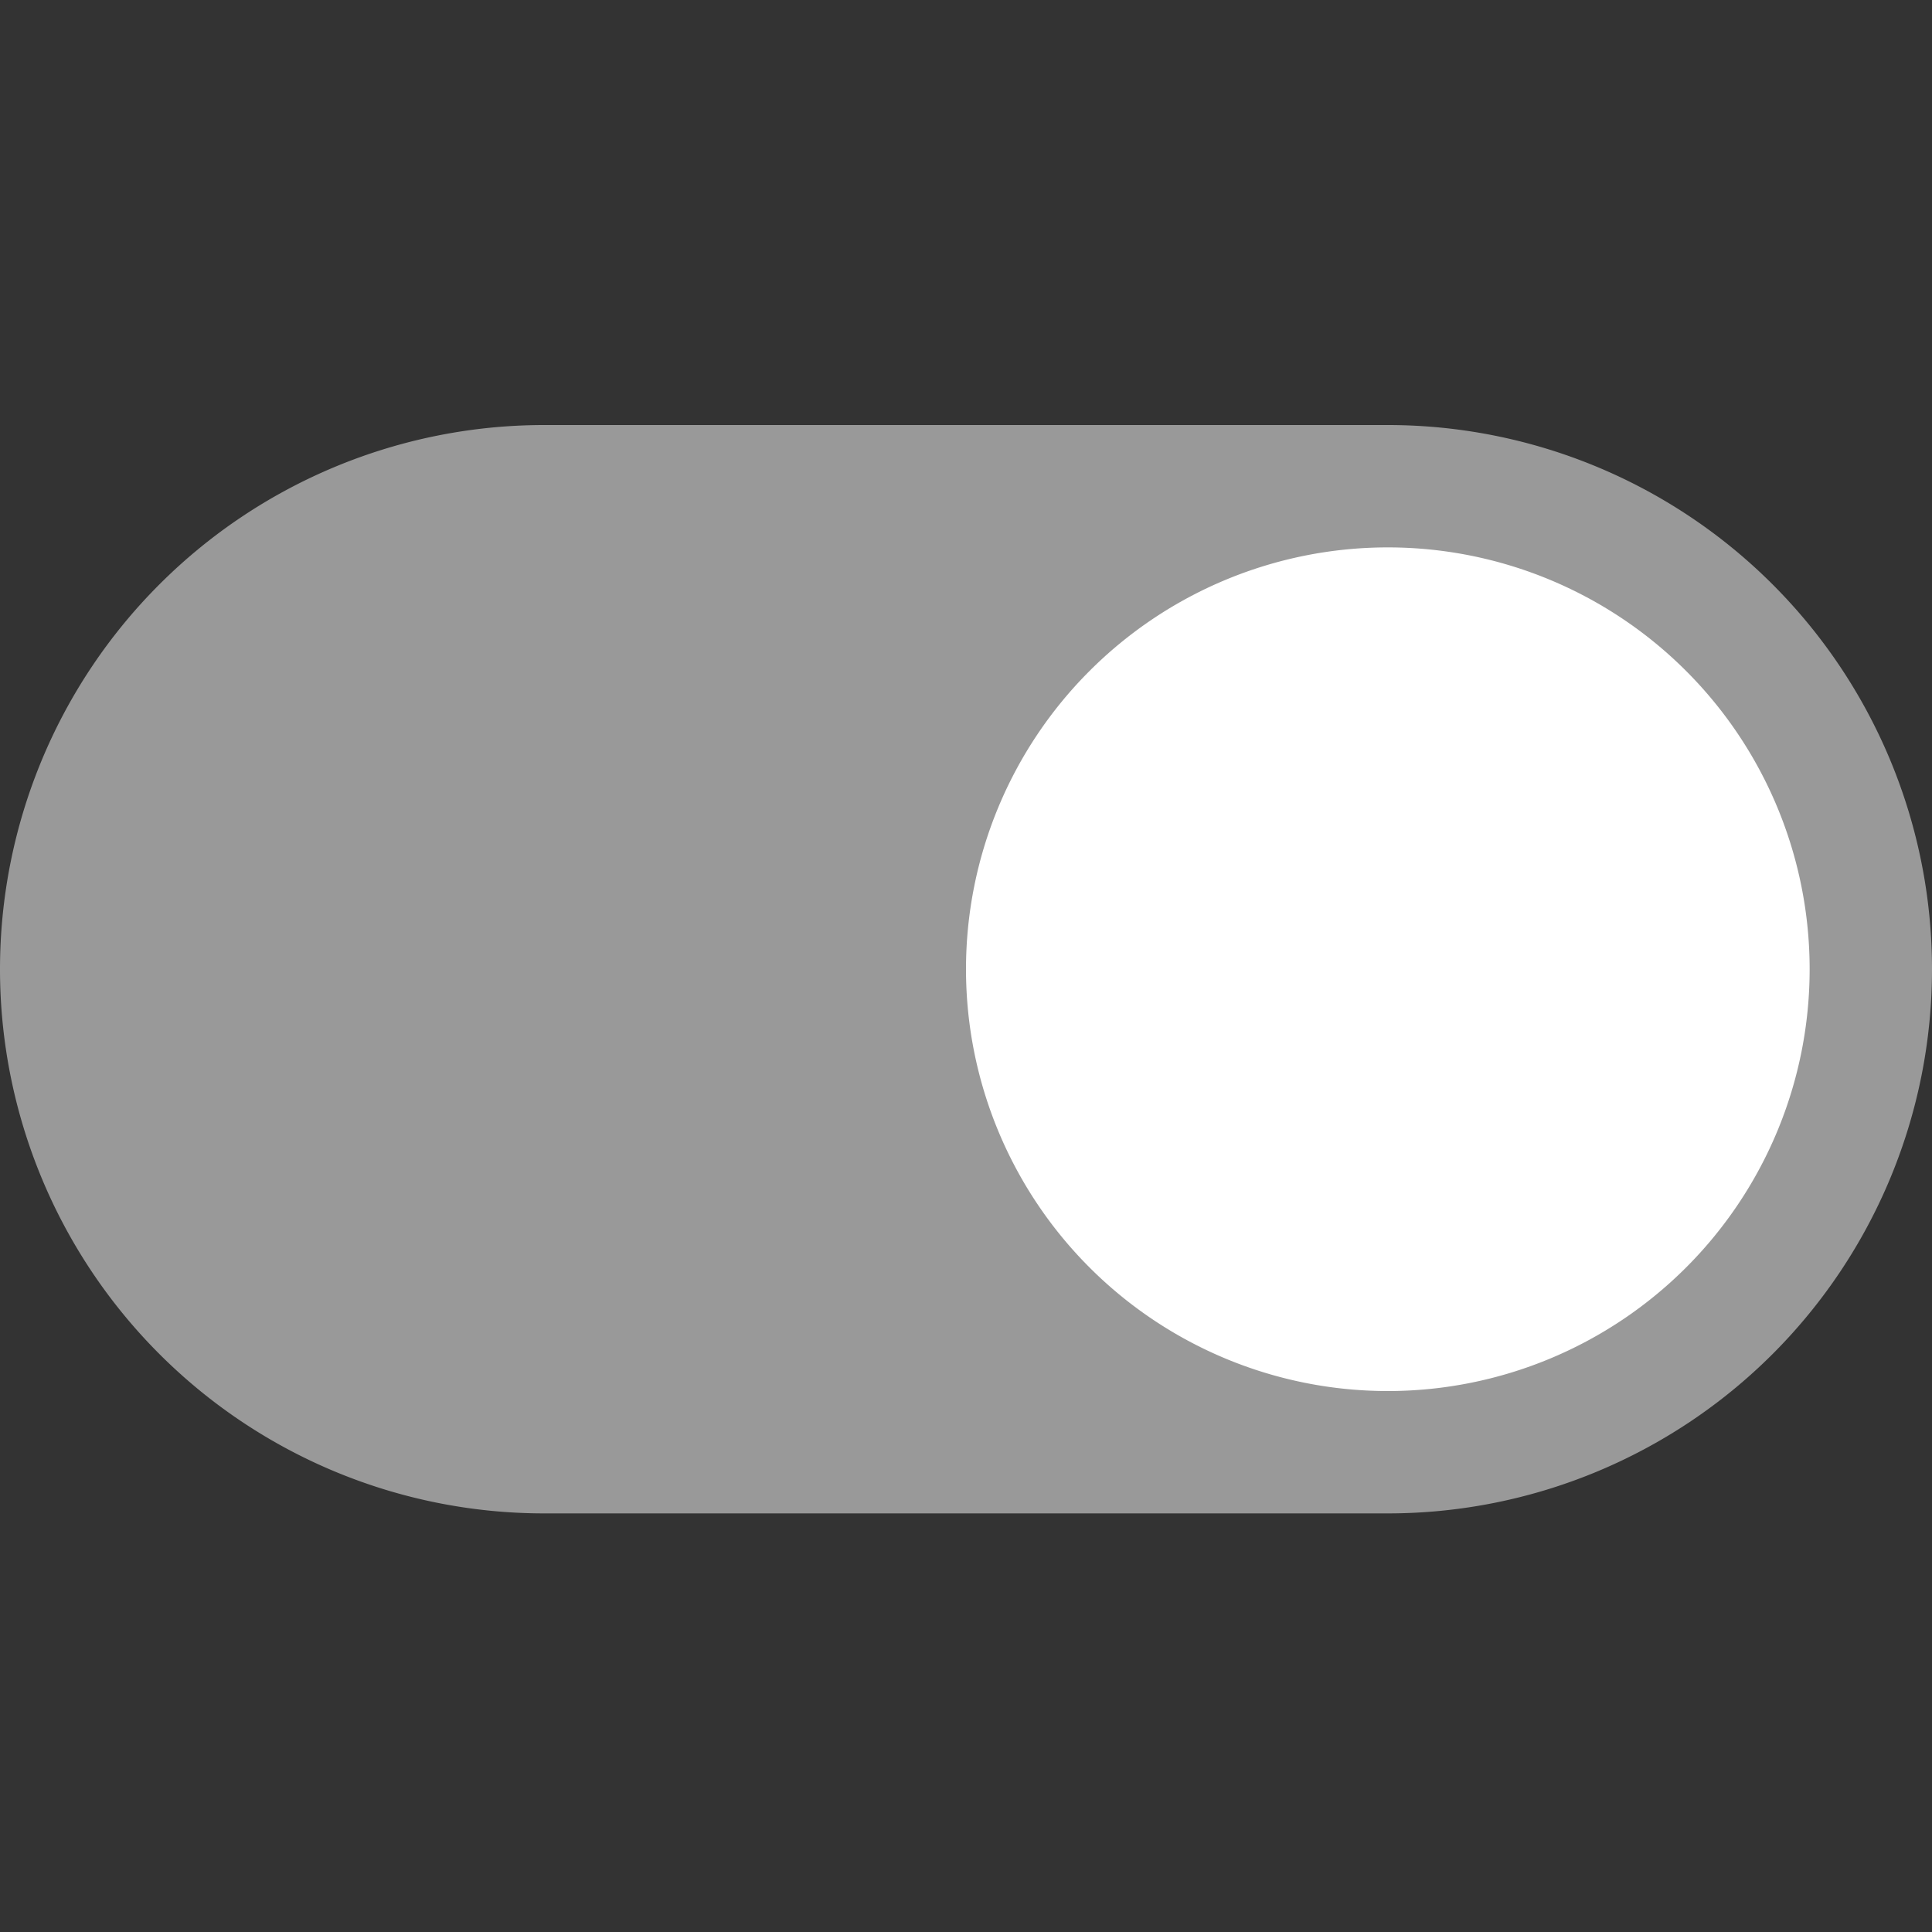 <svg xmlns="http://www.w3.org/2000/svg" xmlns:xlink="http://www.w3.org/1999/xlink" width="300" height="300" viewBox="0 0 300 300"><rect x="0" y="0" width="300" height="300" fill="#333333" stroke="none"/><defs><clipPath id="b"><rect width="300" height="300"/></clipPath></defs><g id="a" clip-path="url(#b)"><path d="M65.5,0A65.5,65.5,0,1,1,0,65.5,65.5,65.5,0,0,1,65.5,0Z" transform="translate(150 85)" fill="#fff"/><path d="M84.5,0h131a84.5,84.5,0,0,1,0,169H84.5a84.5,84.5,0,0,1,0-169Z" transform="translate(0 66)" fill="#fff" opacity="0.5"/></g></svg>